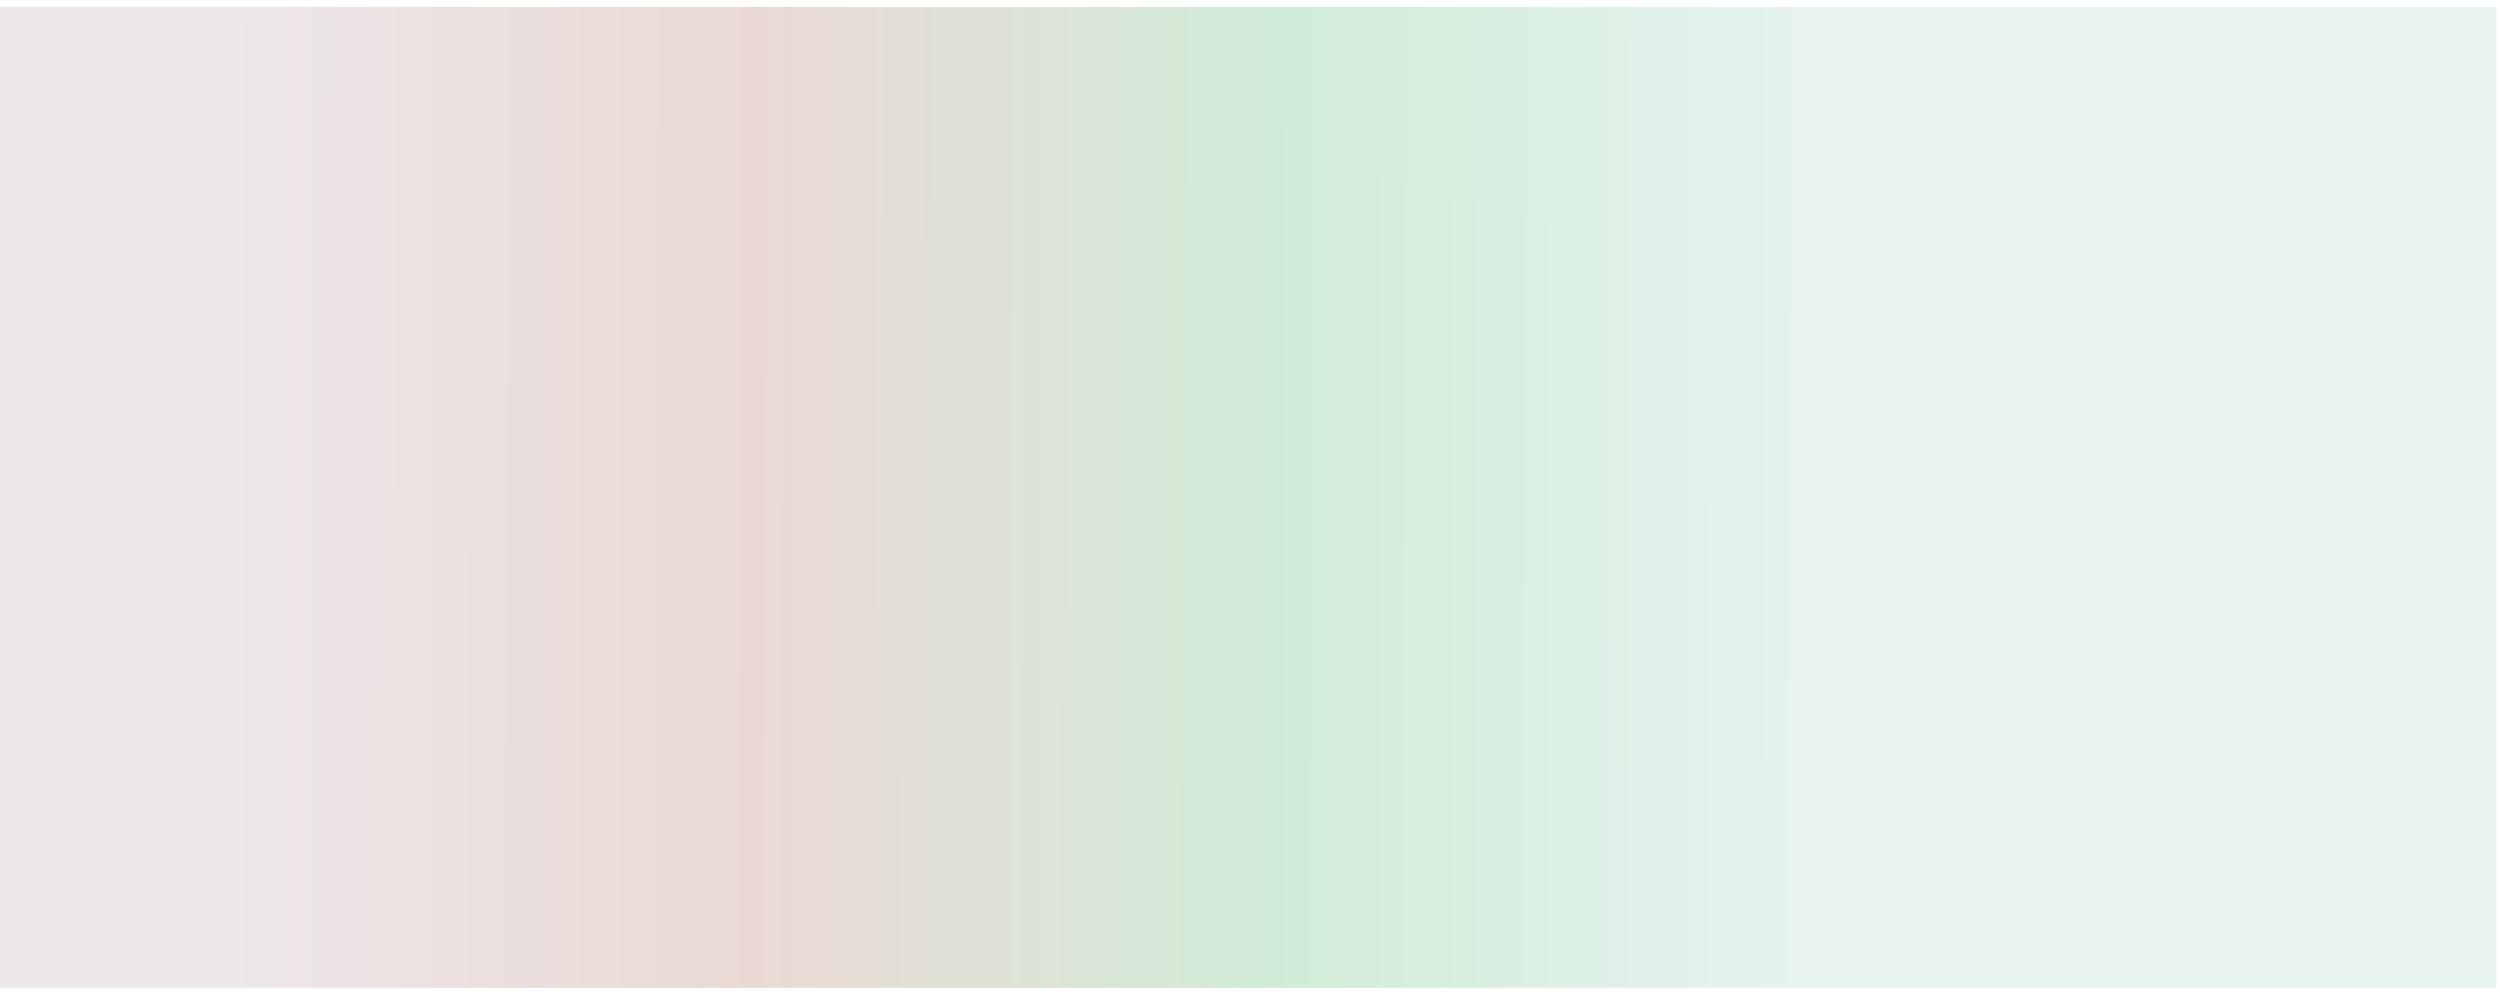 <svg width="1440" height="573" viewBox="0 0 1440 573" fill="none" xmlns="http://www.w3.org/2000/svg">
<g filter="url(#filter0_d_449_2382)">
<rect width="1440" height="565" transform="translate(-2)" fill="url(#paint0_linear_449_2382)"/>
</g>
<defs>
<filter id="filter0_d_449_2382" x="-6" y="0" width="1448" height="573" filterUnits="userSpaceOnUse" color-interpolation-filters="sRGB">
<feFlood flood-opacity="0" result="BackgroundImageFix"/>
<feColorMatrix in="SourceAlpha" type="matrix" values="0 0 0 0 0 0 0 0 0 0 0 0 0 0 0 0 0 0 127 0" result="hardAlpha"/>
<feOffset dy="4"/>
<feGaussianBlur stdDeviation="2"/>
<feComposite in2="hardAlpha" operator="out"/>
<feColorMatrix type="matrix" values="0 0 0 0 0 0 0 0 0 0 0 0 0 0 0 0 0 0 0.25 0"/>
<feBlend mode="normal" in2="BackgroundImageFix" result="effect1_dropShadow_449_2382"/>
<feBlend mode="normal" in="SourceGraphic" in2="effect1_dropShadow_449_2382" result="shape"/>
</filter>
<linearGradient id="paint0_linear_449_2382" x1="4" y1="289" x2="1440" y2="293" gradientUnits="userSpaceOnUse">
<stop offset="0.089" stop-color="#EDE7EA"/>
<stop offset="0.3" stop-color="#EAD9D3"/>
<stop offset="0.509" stop-color="#D0ECD6"/>
<stop offset="0.721" stop-color="#E6F3F0"/>
</linearGradient>
</defs>
</svg>
